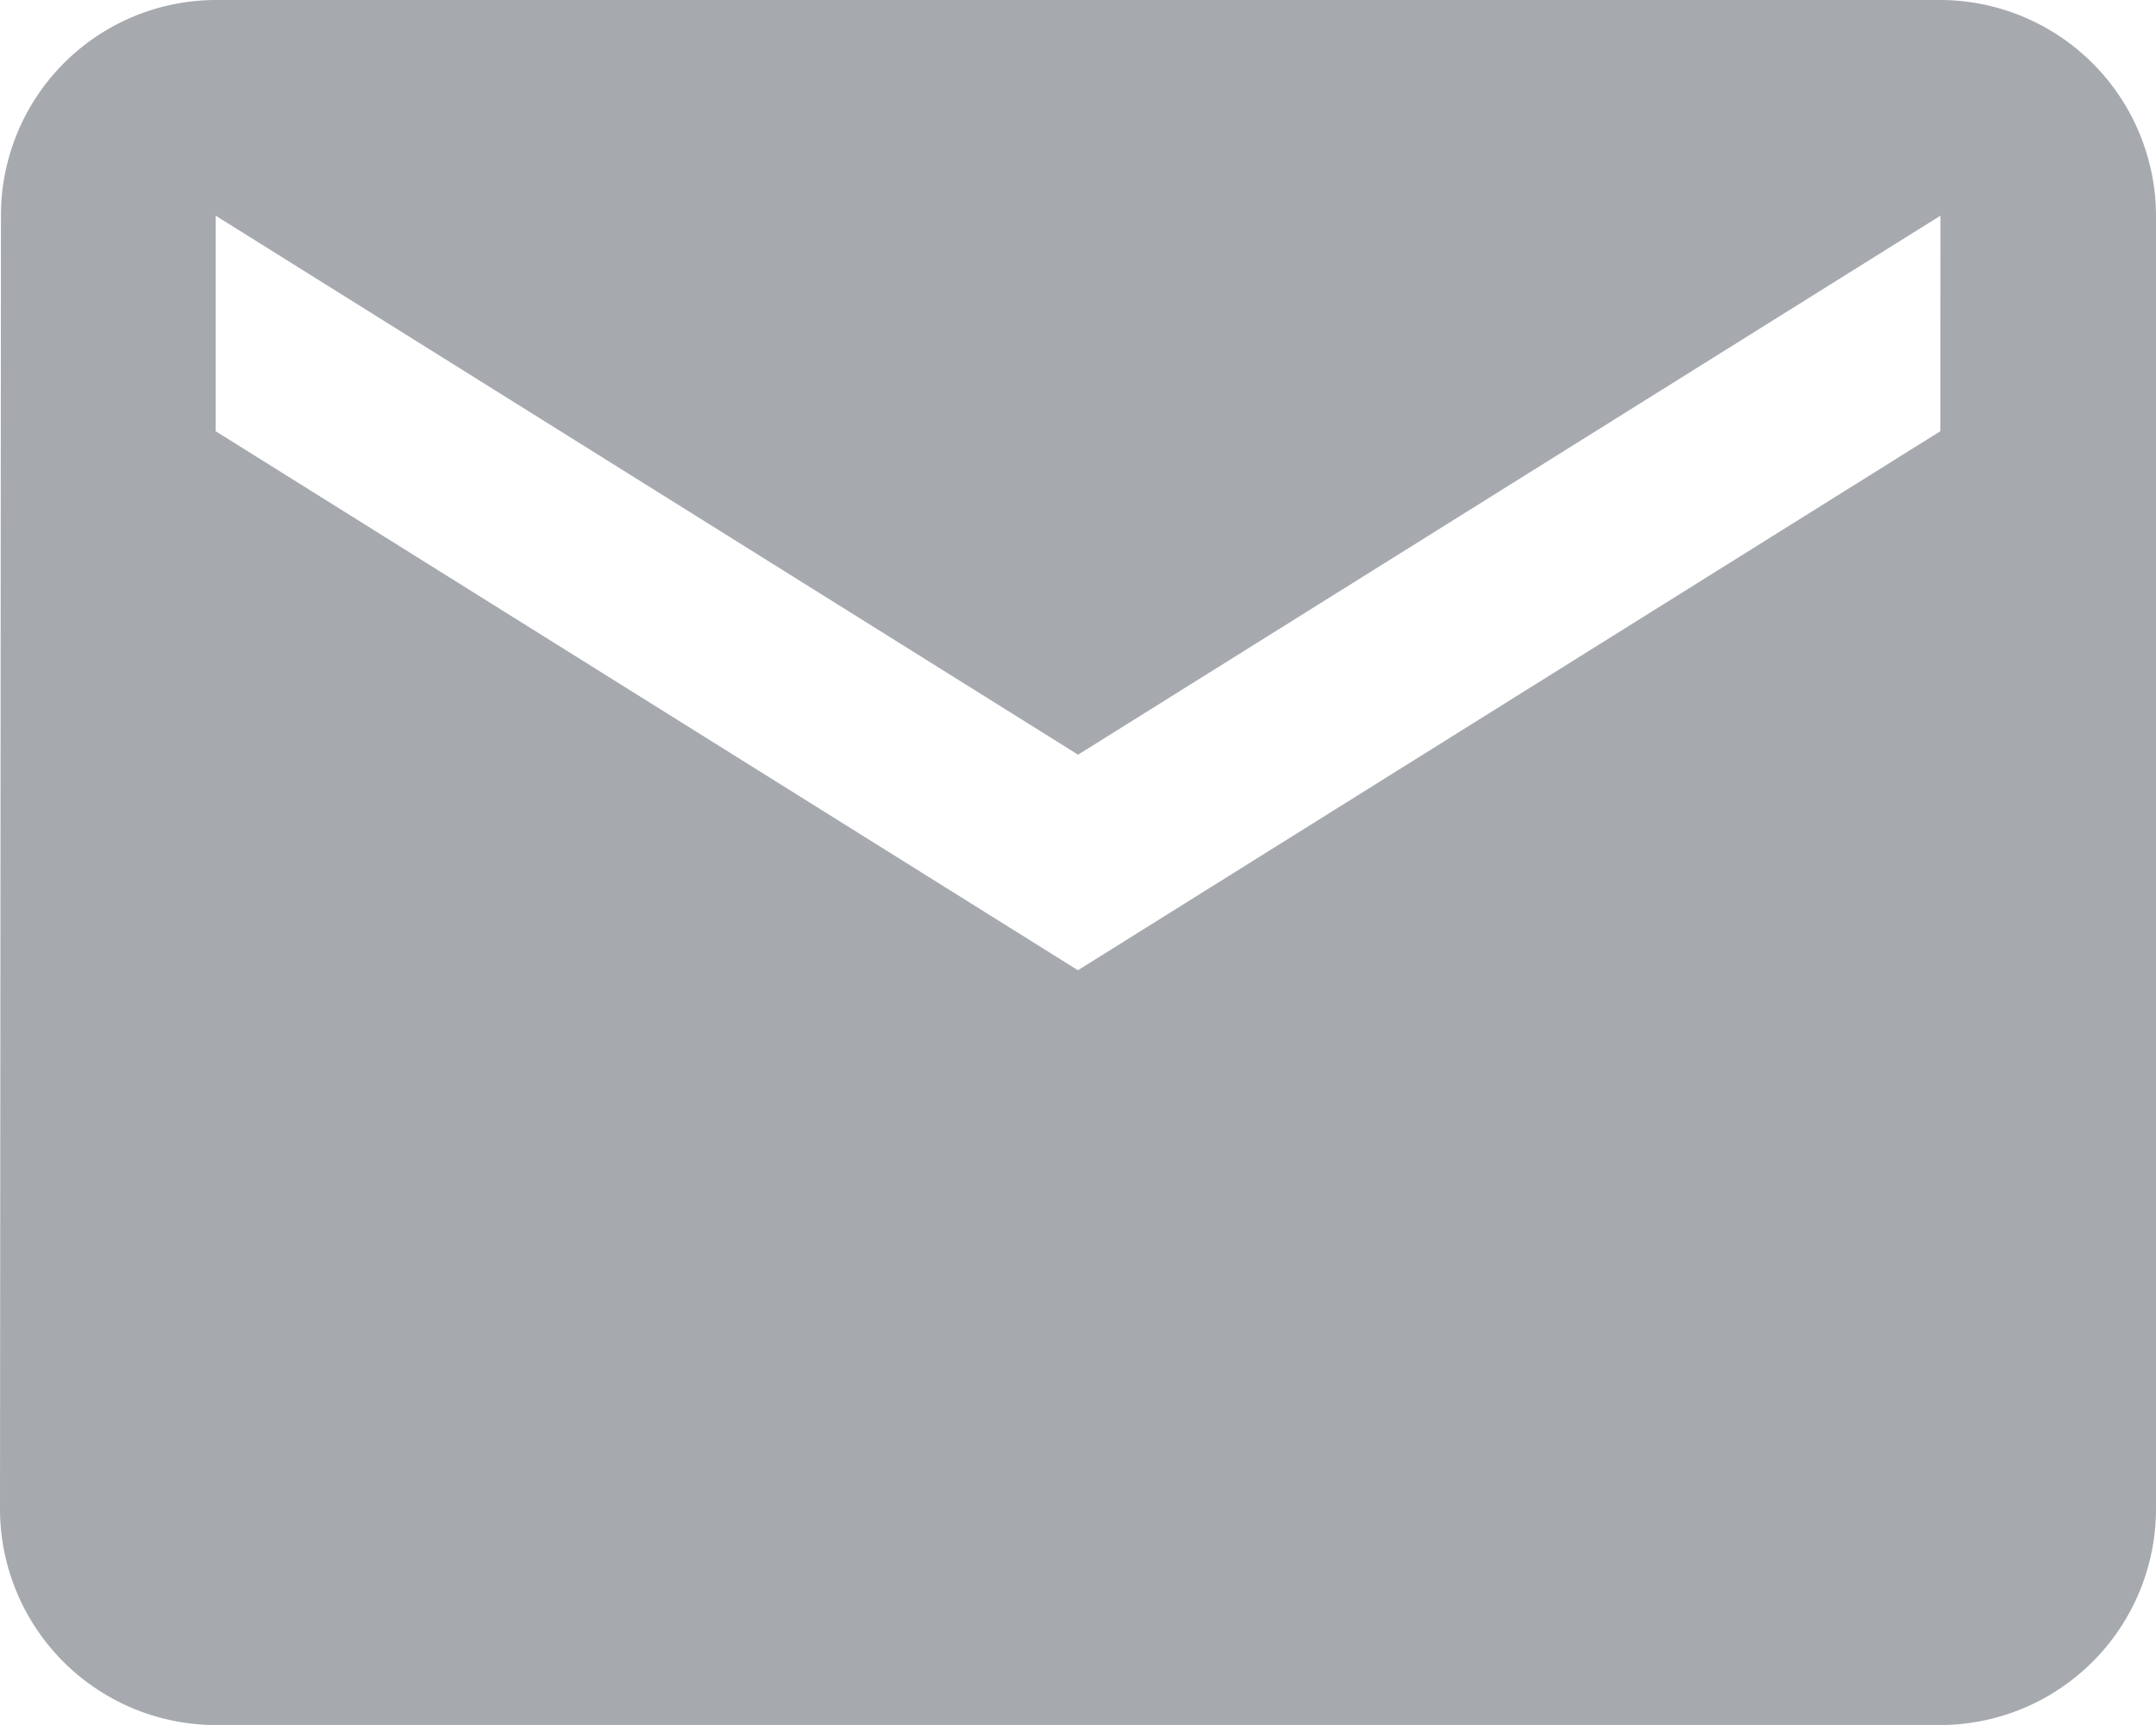 <svg xmlns="http://www.w3.org/2000/svg" width="18.077" height="14.461" viewBox="0 0 18.077 14.461">
  <path id="msg" d="M19.269,6H4.808a1.805,1.805,0,0,0-1.8,1.808L3,18.654a1.813,1.813,0,0,0,1.808,1.808H19.269a1.813,1.813,0,0,0,1.808-1.808V7.808A1.813,1.813,0,0,0,19.269,6Zm0,3.615-7.231,4.519L4.808,9.615V7.808l7.231,4.519,7.231-4.519Z" transform="translate(-3 -6)" fill="#a6aaaf"/>
</svg>
